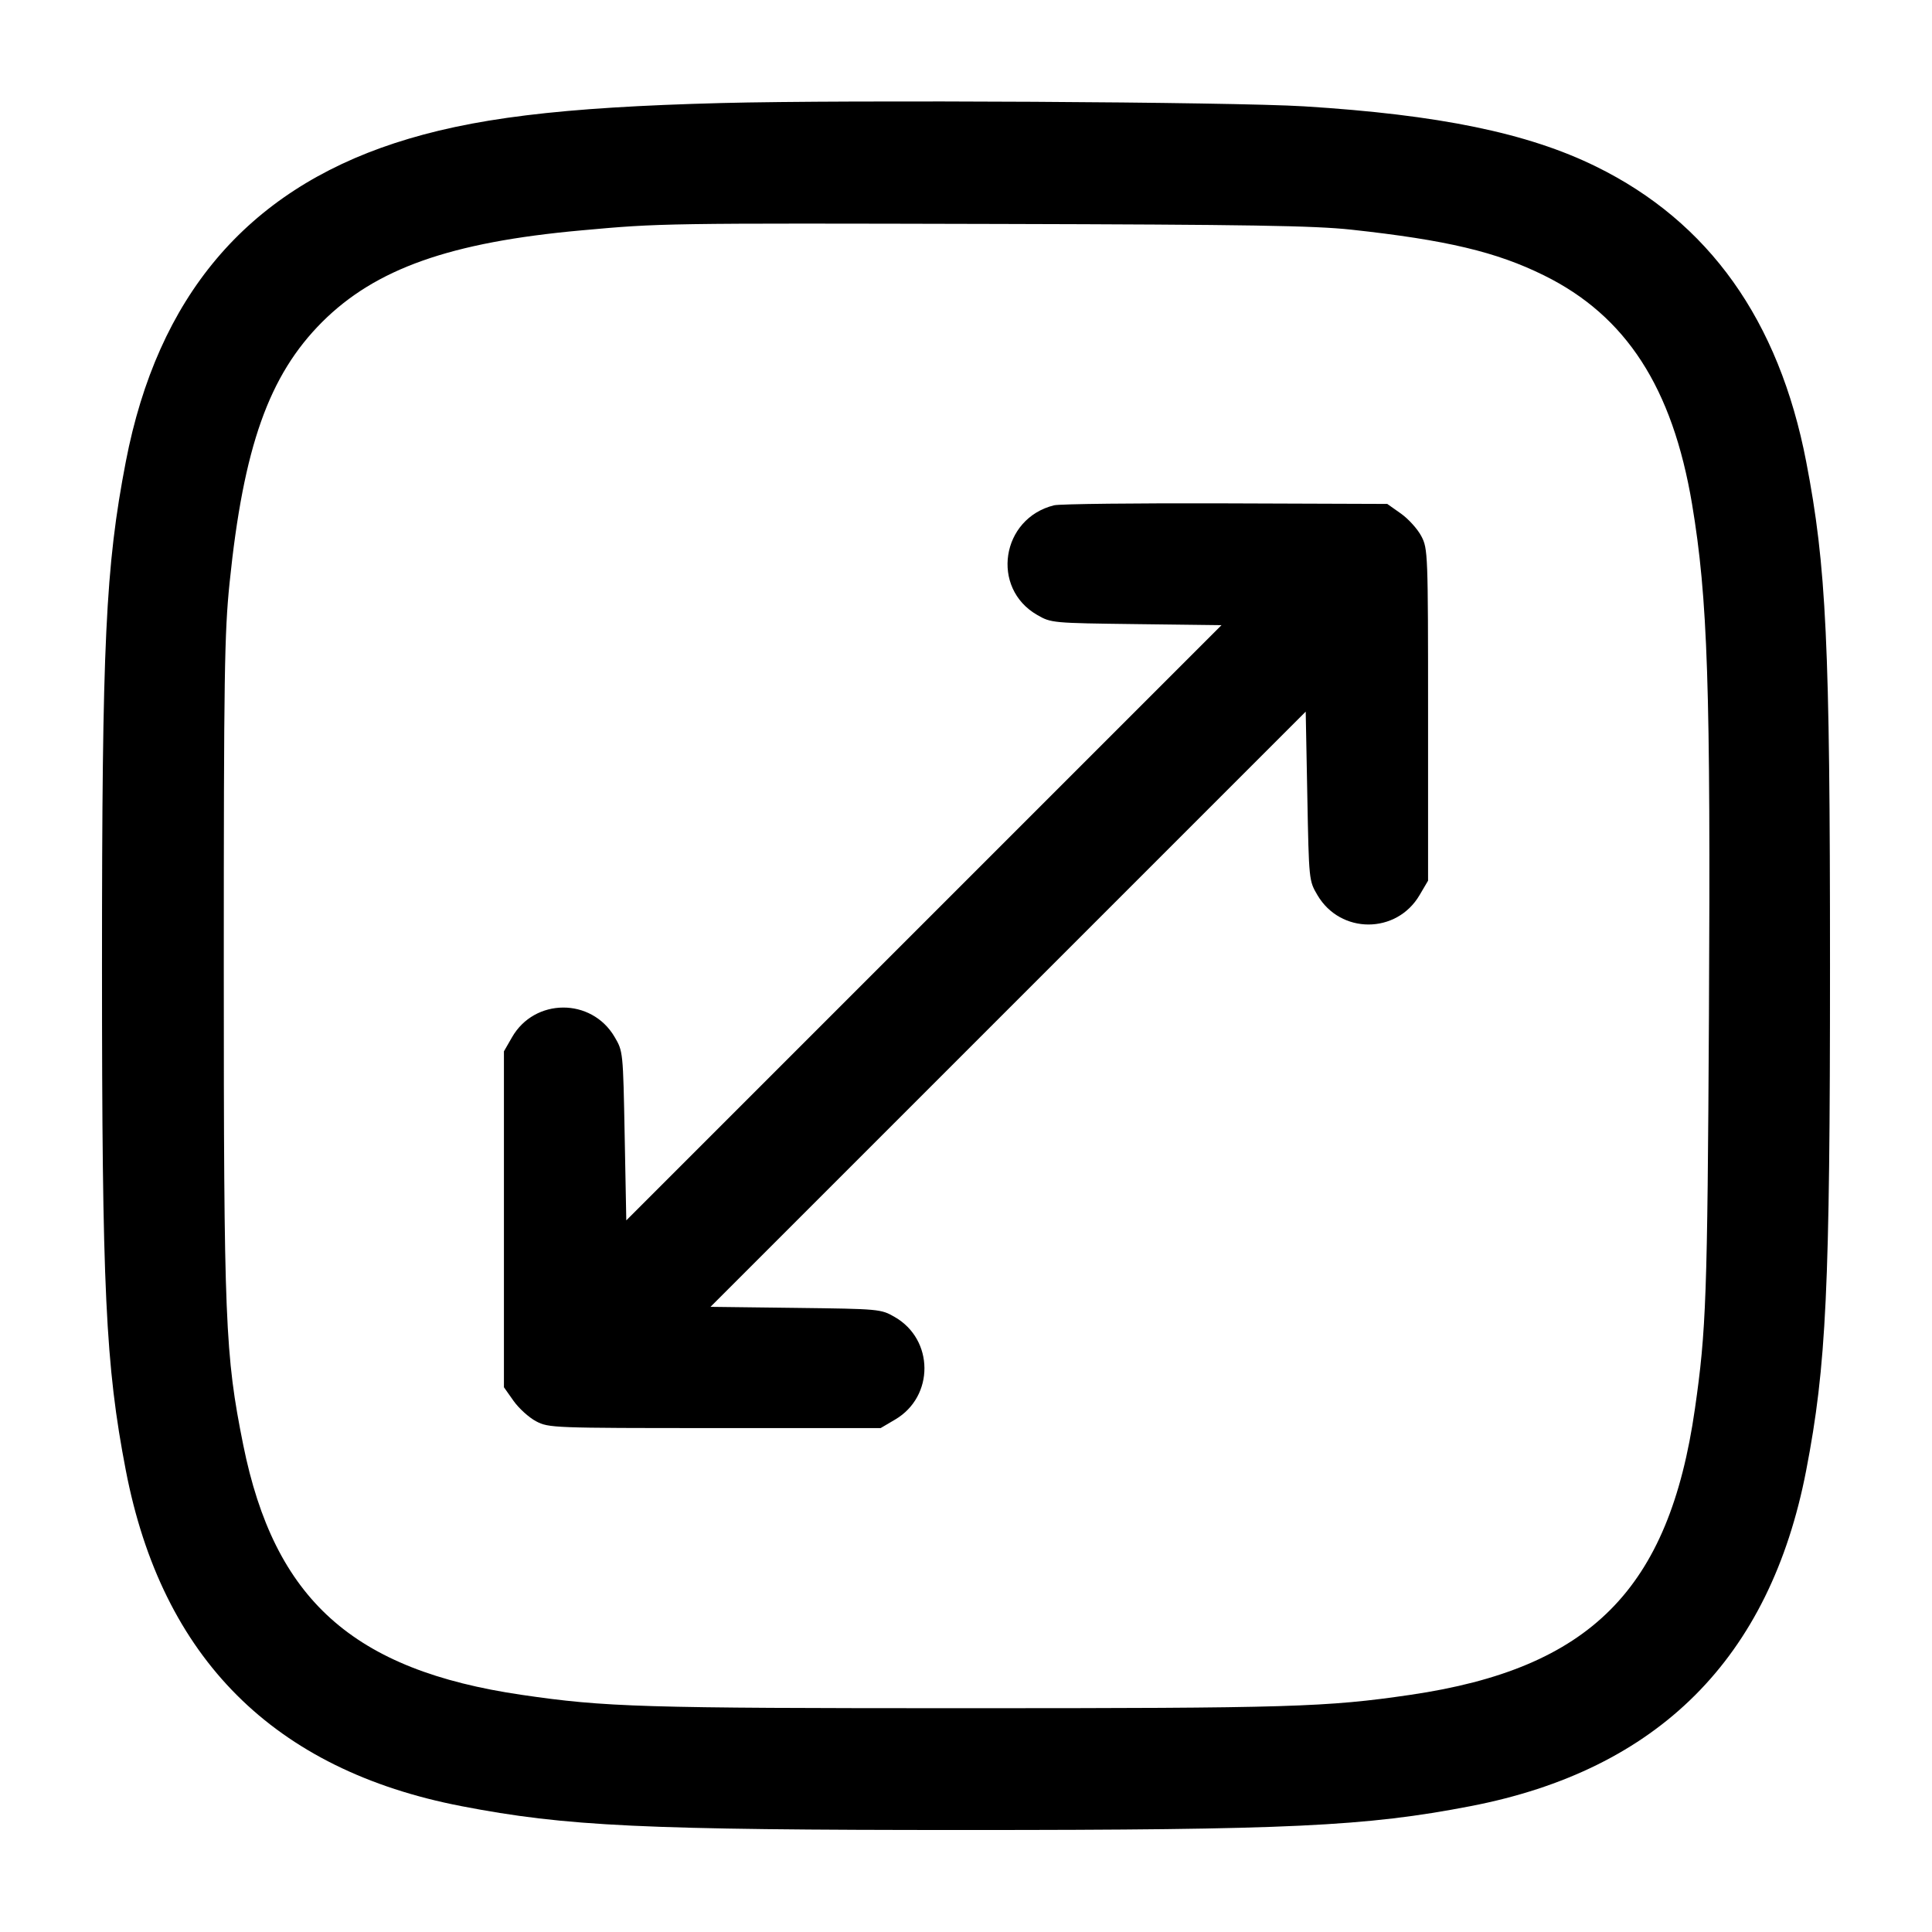 <svg width="24" height="24" viewBox="0 0 24 24" fill="none" xmlns="http://www.w3.org/2000/svg"><path d="M8.960 1.280 C 6.960 1.332,5.848 1.469,4.900 1.779 C 3.060 2.382,1.958 3.688,1.563 5.734 C 1.311 7.042,1.267 7.973,1.267 12.000 C 1.267 16.027,1.311 16.958,1.563 18.266 C 2.013 20.599,3.401 21.987,5.734 22.437 C 7.034 22.688,7.987 22.733,12.000 22.733 C 16.013 22.733,16.966 22.688,18.266 22.437 C 20.599 21.987,21.987 20.599,22.437 18.266 C 22.688 16.966,22.733 16.013,22.733 12.000 C 22.733 7.987,22.688 7.034,22.437 5.734 C 22.098 3.977,21.228 2.756,19.825 2.068 C 18.978 1.652,17.875 1.425,16.200 1.321 C 15.315 1.266,10.534 1.239,8.960 1.280 M16.787 2.853 C 17.971 2.982,18.589 3.129,19.180 3.421 C 20.200 3.924,20.776 4.815,21.019 6.260 C 21.215 7.435,21.251 8.515,21.229 12.620 C 21.210 16.115,21.195 16.526,21.055 17.500 C 20.734 19.744,19.757 20.726,17.520 21.054 C 16.474 21.207,16.036 21.220,12.000 21.220 C 7.964 21.220,7.526 21.207,6.480 21.054 C 4.384 20.747,3.408 19.870,3.021 17.947 C 2.796 16.826,2.780 16.428,2.780 12.000 C 2.780 8.382,2.788 7.864,2.852 7.240 C 3.025 5.550,3.340 4.663,4.001 4.001 C 4.665 3.338,5.593 3.009,7.220 2.862 C 8.207 2.772,8.227 2.772,12.400 2.782 C 15.524 2.790,16.323 2.803,16.787 2.853 M13.094 6.277 C 12.436 6.439,12.303 7.307,12.886 7.640 C 13.057 7.739,13.075 7.740,14.117 7.753 L 15.174 7.766 11.477 11.463 L 7.780 15.160 7.760 14.110 C 7.740 13.062,7.740 13.060,7.634 12.880 C 7.347 12.392,6.640 12.396,6.360 12.886 L 6.260 13.060 6.260 15.147 L 6.260 17.233 6.380 17.403 C 6.446 17.496,6.572 17.610,6.660 17.656 C 6.816 17.738,6.868 17.740,8.880 17.740 L 10.940 17.740 11.120 17.634 C 11.608 17.347,11.604 16.640,11.114 16.360 C 10.943 16.261,10.925 16.260,9.883 16.247 L 8.826 16.234 12.523 12.537 L 16.220 8.840 16.240 9.890 C 16.260 10.938,16.260 10.940,16.366 11.120 C 16.652 11.606,17.348 11.606,17.634 11.120 L 17.740 10.940 17.740 8.880 C 17.740 6.868,17.738 6.816,17.656 6.660 C 17.610 6.572,17.496 6.446,17.403 6.380 L 17.233 6.260 15.227 6.253 C 14.123 6.249,13.163 6.260,13.094 6.277 " stroke="none" fill-rule="evenodd" fill="black"></path></svg>